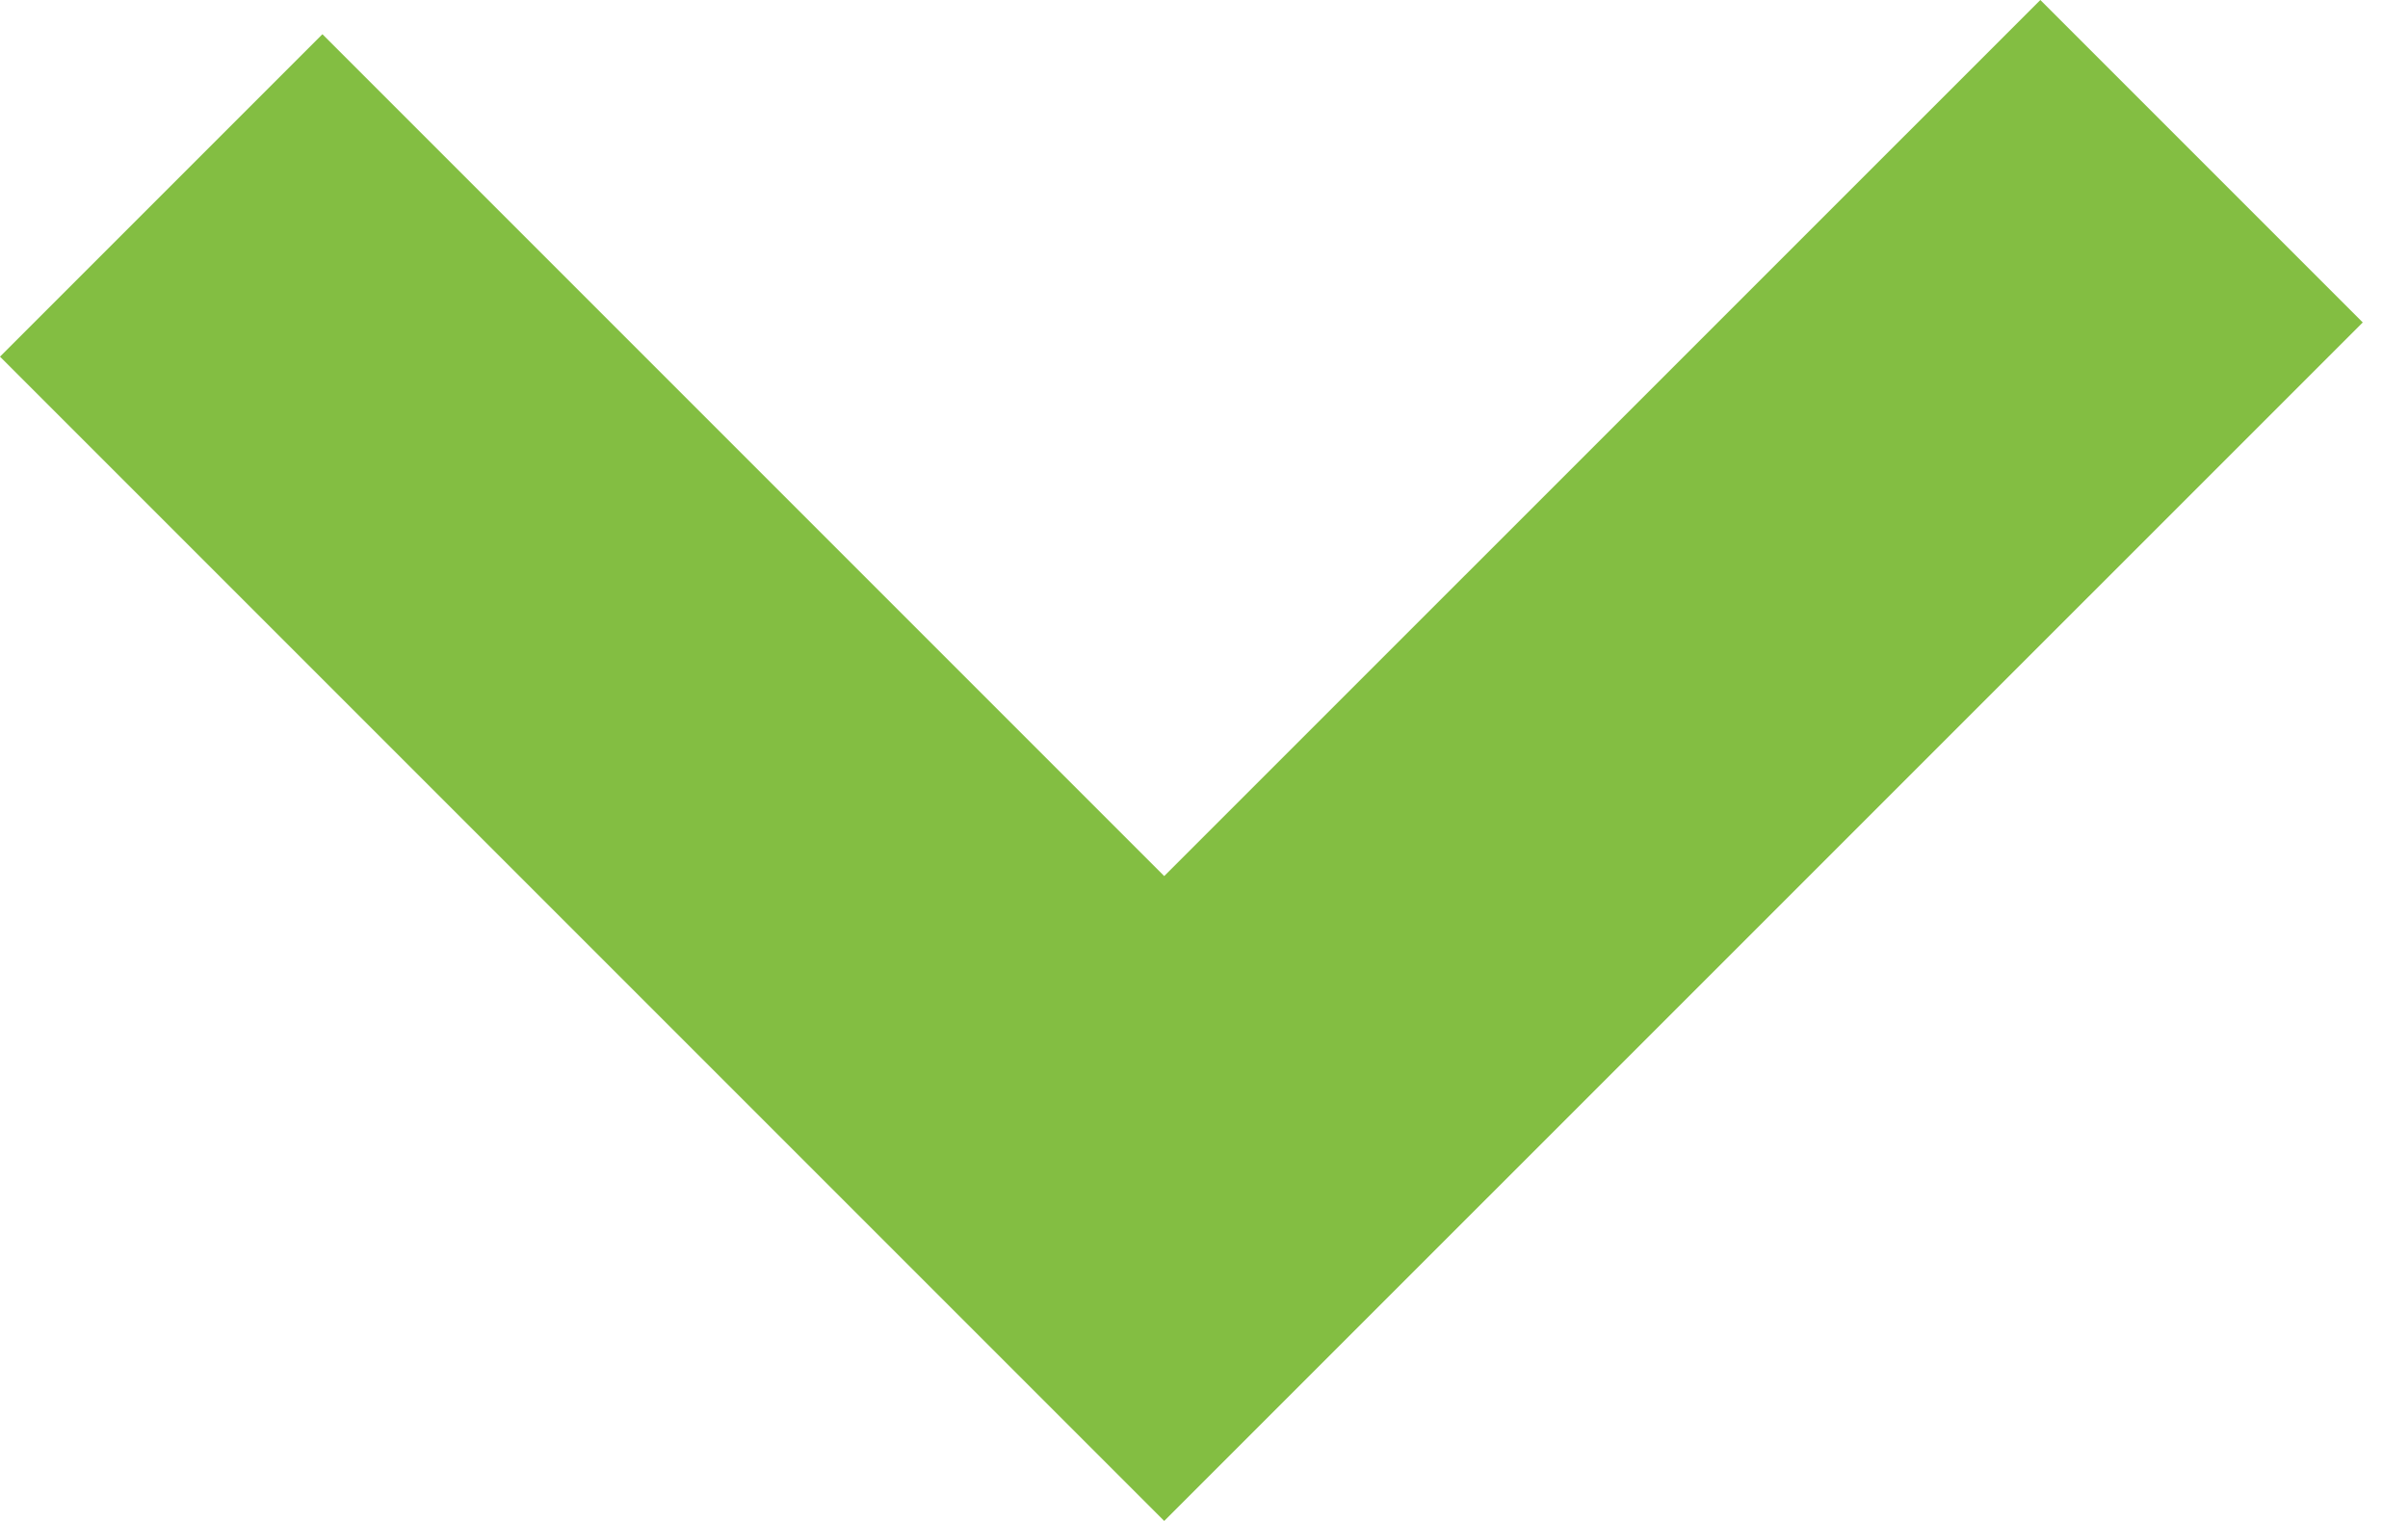 <svg width="19" height="12" viewBox="0 0 19 12" fill="none" xmlns="http://www.w3.org/2000/svg">
<path d="M18.643 2.544L16.099 0L9.186 6.912L2.544 0.27L0 2.814L9.186 12L18.643 2.544Z" fill="#83BE42"/>
</svg>
